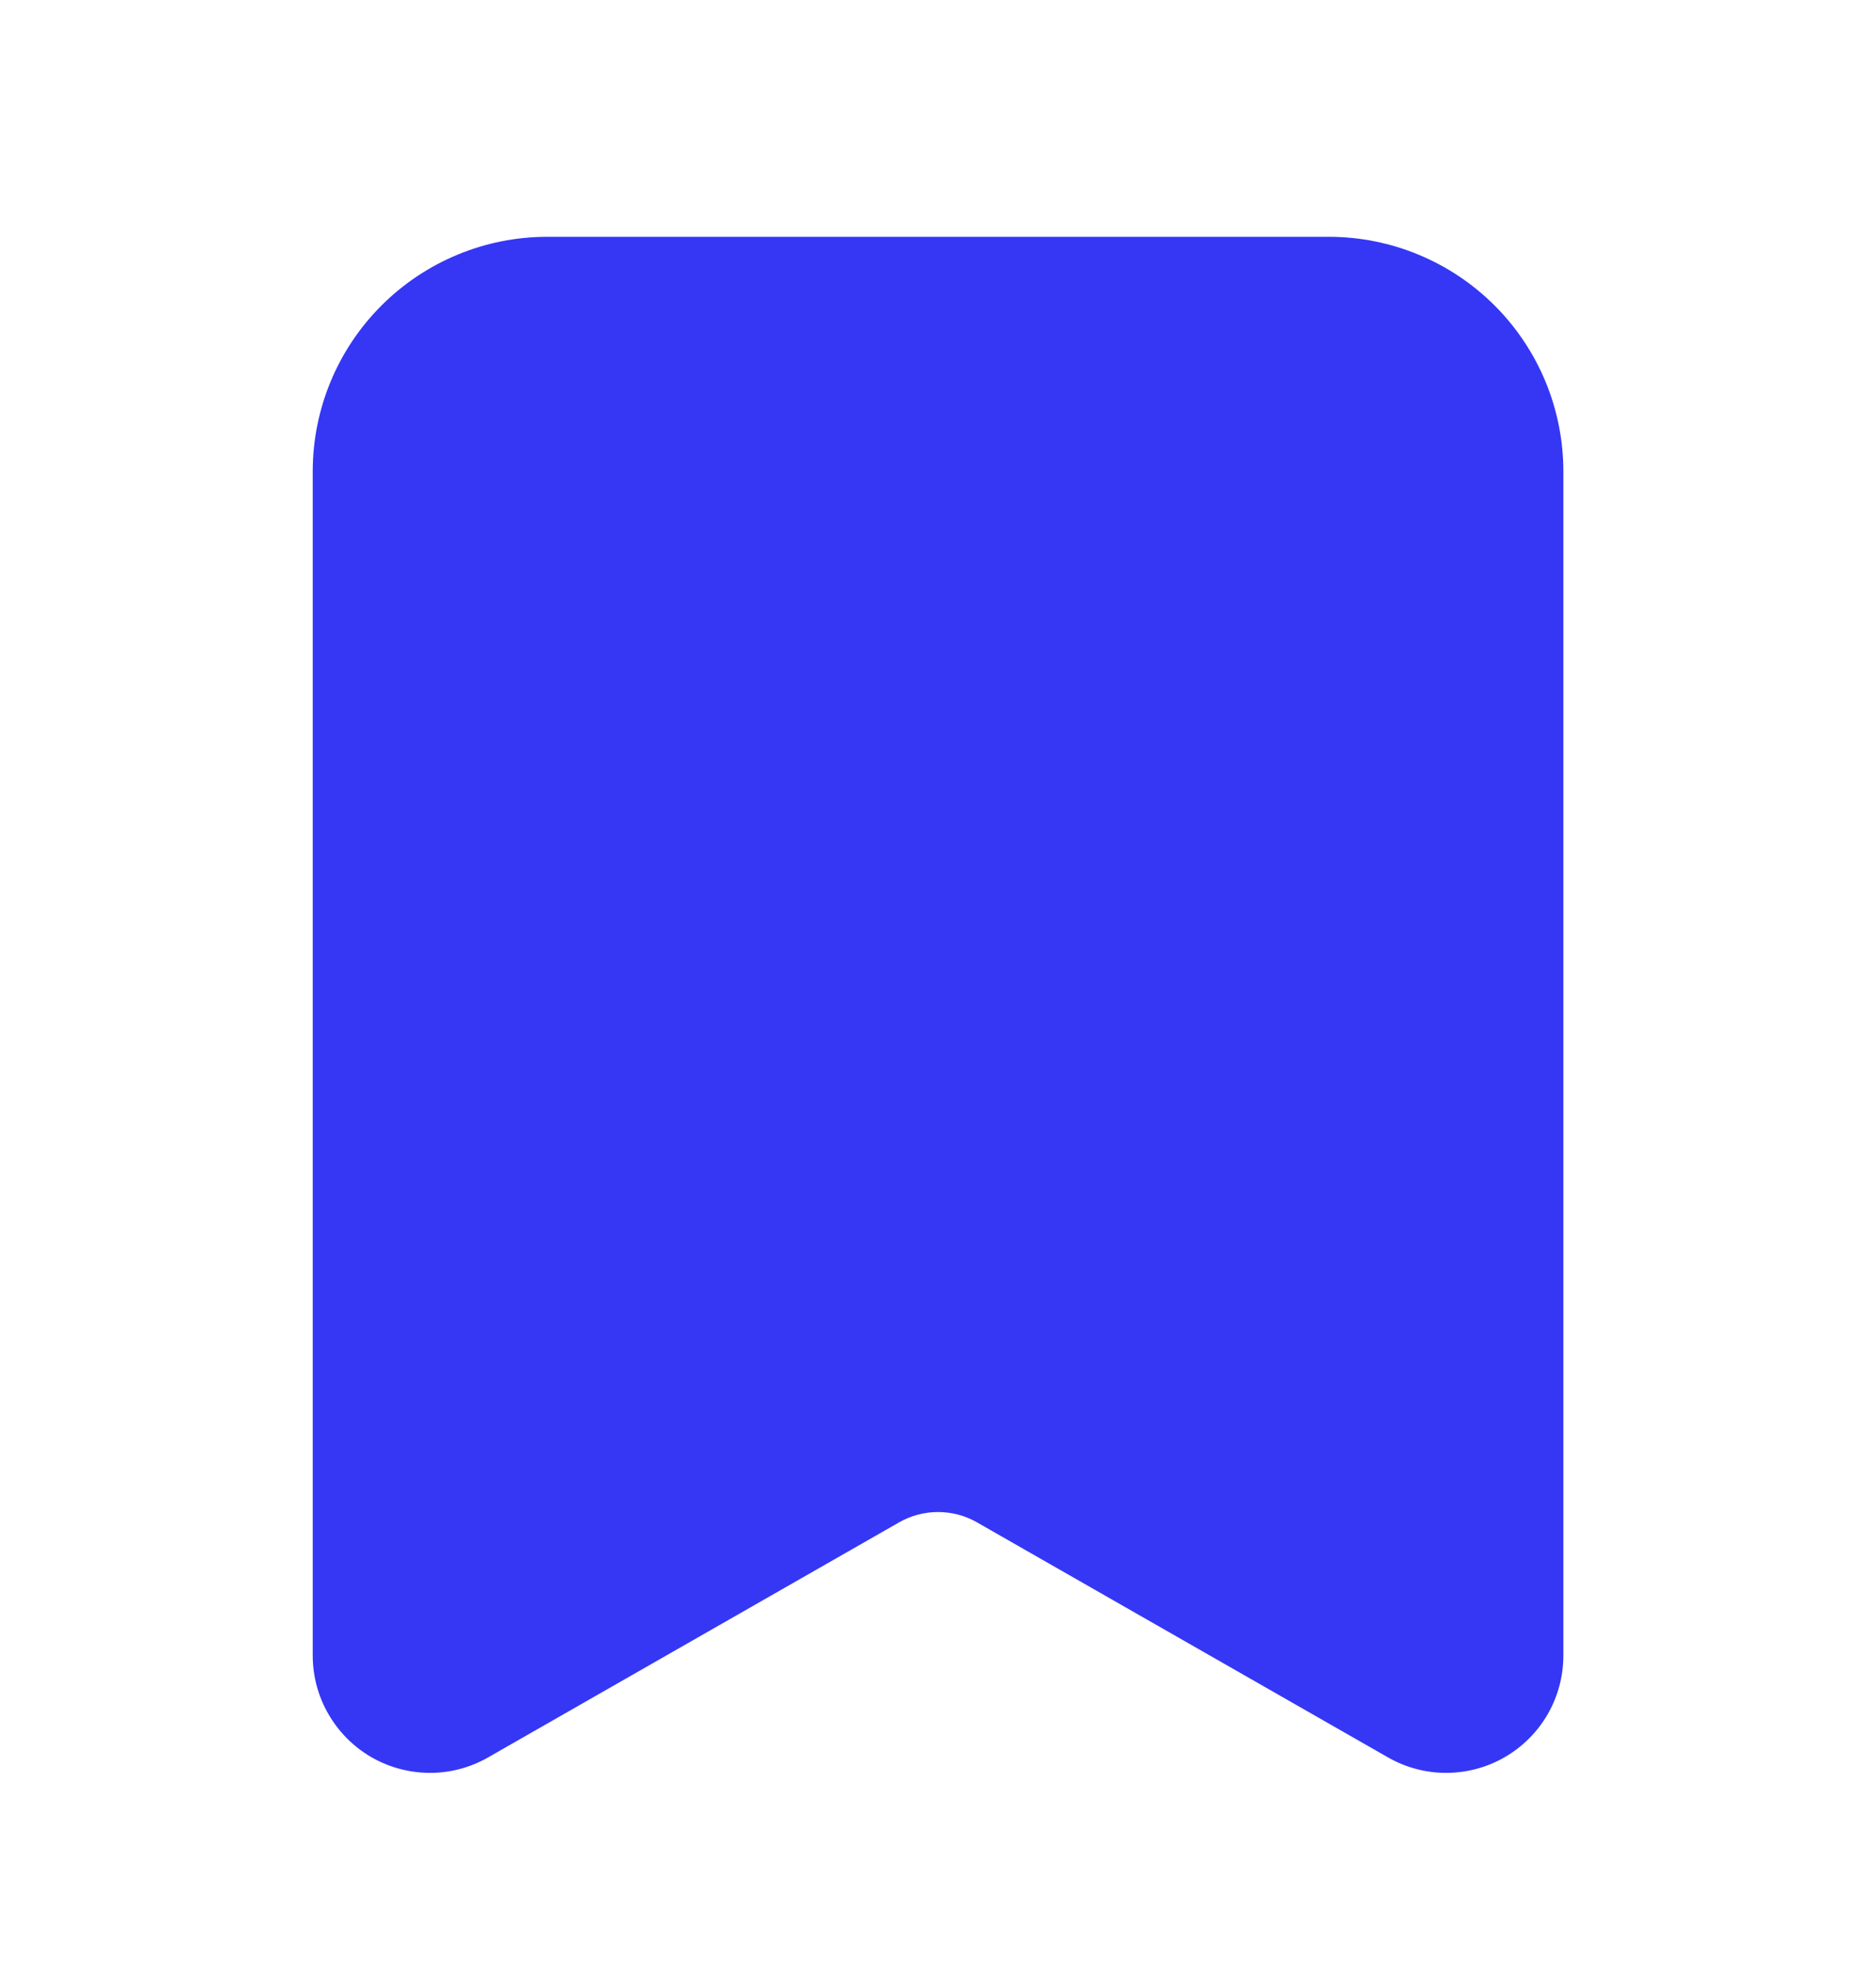 <svg width="20" height="21" viewBox="0 0 20 21" fill="none" xmlns="http://www.w3.org/2000/svg">
<path fill-rule="evenodd" clip-rule="evenodd" d="M5.834 2.523C5.171 2.523 4.535 2.787 4.066 3.256C3.597 3.725 3.334 4.36 3.334 5.023V17.638C3.334 17.857 3.391 18.073 3.501 18.262C3.61 18.452 3.767 18.61 3.956 18.72C4.146 18.83 4.361 18.888 4.58 18.889C4.799 18.89 5.014 18.833 5.204 18.724L9.587 16.219C9.713 16.147 9.856 16.11 10.001 16.11C10.146 16.11 10.288 16.147 10.414 16.219L14.797 18.724C14.988 18.833 15.203 18.89 15.422 18.889C15.641 18.888 15.856 18.83 16.045 18.72C16.234 18.61 16.392 18.452 16.501 18.262C16.61 18.073 16.667 17.857 16.667 17.638V5.023C16.667 4.36 16.404 3.725 15.935 3.256C15.466 2.787 14.83 2.523 14.167 2.523H5.834Z" fill="#3537F5"/>
</svg>
